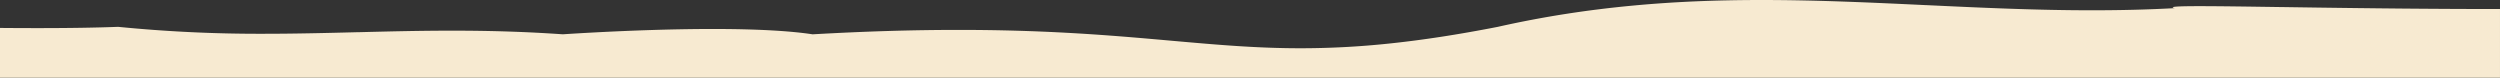 <svg xmlns="http://www.w3.org/2000/svg" width="1359.001" height="42.226" viewBox="0 0 1359.001 42.226">
  <rect x="0" y="0" width="1359.001" height="42.226" fill="#333333" stroke="none"/>
  <path id="Subtraction_15" data-name="Subtraction 15" d="M1911.5,42.226H552.5V15.189c7.1.062,13.569.092,20.36.092,17.268,0,31.618-.225,43.871-.688A779.949,779.949,0,0,0,696.1,18.358c17.194,0,33.975-.427,50.2-.839h.219l.118,0,.268-.006h.046l.116,0h.014l.125,0c16.363-.416,33.282-.845,51.013-.845,21.565,0,40.694.628,60.2,1.976,5.547-.362,11.721-.723,17.855-1.044,16.09-.842,40.21-1.845,63.74-1.845,23.3,0,41.536.976,54.215,2.9,28.417-1.613,54.393-2.4,79.413-2.4,44.59,0,77.849,2.576,105.523,4.991,2.905.252,5.707.5,8.3.732l.335.029.274.025.138.011.63.056.319.029.011,0c24.839,2.2,46.287,4.106,70.448,4.106a457.833,457.833,0,0,0,47.656-2.524c18.233-1.888,37.649-4.865,59.356-9.1,12.223-2.753,24.754-5.133,37.244-7.075,11.8-1.832,23.973-3.34,36.191-4.484C1461.911.993,1484.807,0,1510.074,0c30.148,0,60.187,1.415,89.236,2.784l.069,0,.068,0,.054,0h.006l.181.008c29.232,1.378,59.459,2.8,89.965,2.8,15.915,0,30.63-.378,44.988-1.157-.7-.165-1.05-.313-1.033-.437.052-.444,4.656-.652,14.487-.652,10.357,0,25.429.218,44.512.494h.038l.491.007h.006l.28,0h.054l.337.005h.046l.68.01,2.141.032,1.567.023,1.189.016c3.891.057,8.429.122,13.072.188,26.2.364,60.887.781,96.819.781h2.172v37.3Z" transform="translate(-552.499 0)" fill="#f7ead1"/>
</svg>
